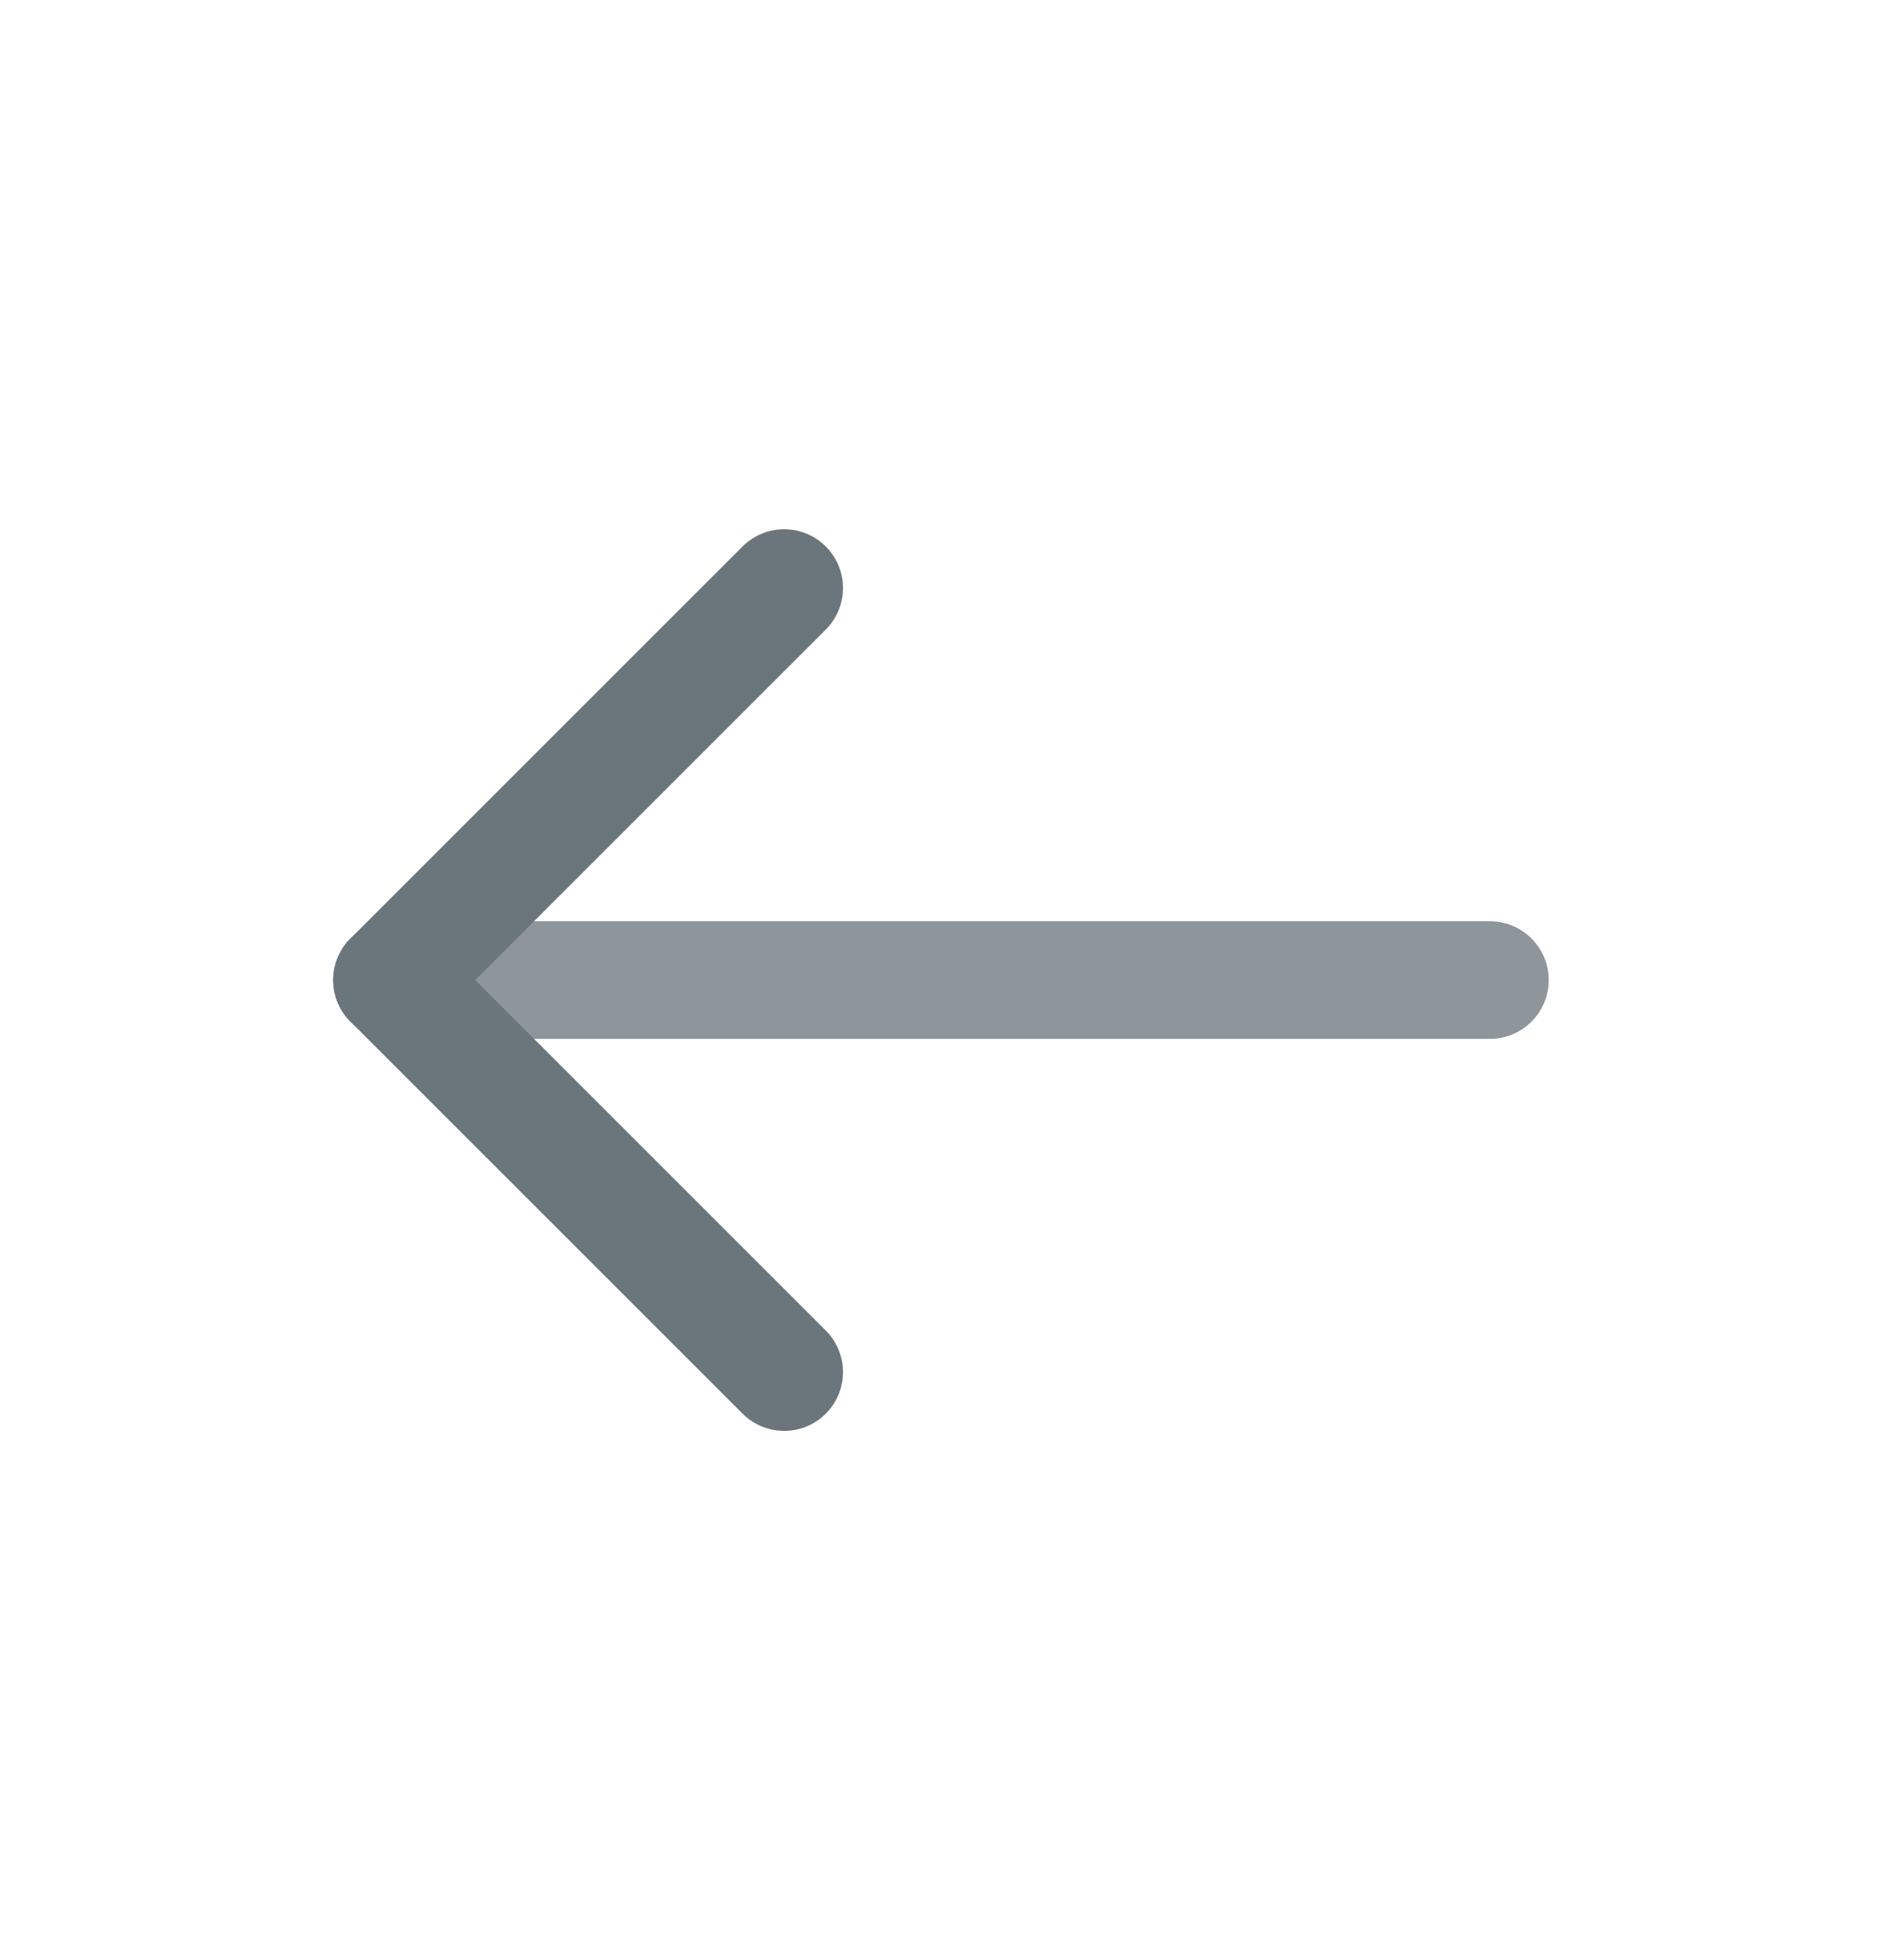 <svg width="24" height="25" viewBox="0 0 24 25" fill="none" xmlns="http://www.w3.org/2000/svg">
<path d="M5 12.5H19" stroke="#8E969B" stroke-width="1.5" stroke-linecap="round" stroke-linejoin="round"/>
<path d="M10 7.5L5 12.5" stroke="#6B757C" stroke-width="1.5" stroke-linecap="round" stroke-linejoin="round"/>
<path d="M10 17.5L5 12.5" stroke="#6B757C" stroke-width="1.5" stroke-linecap="round" stroke-linejoin="round"/>
</svg>
